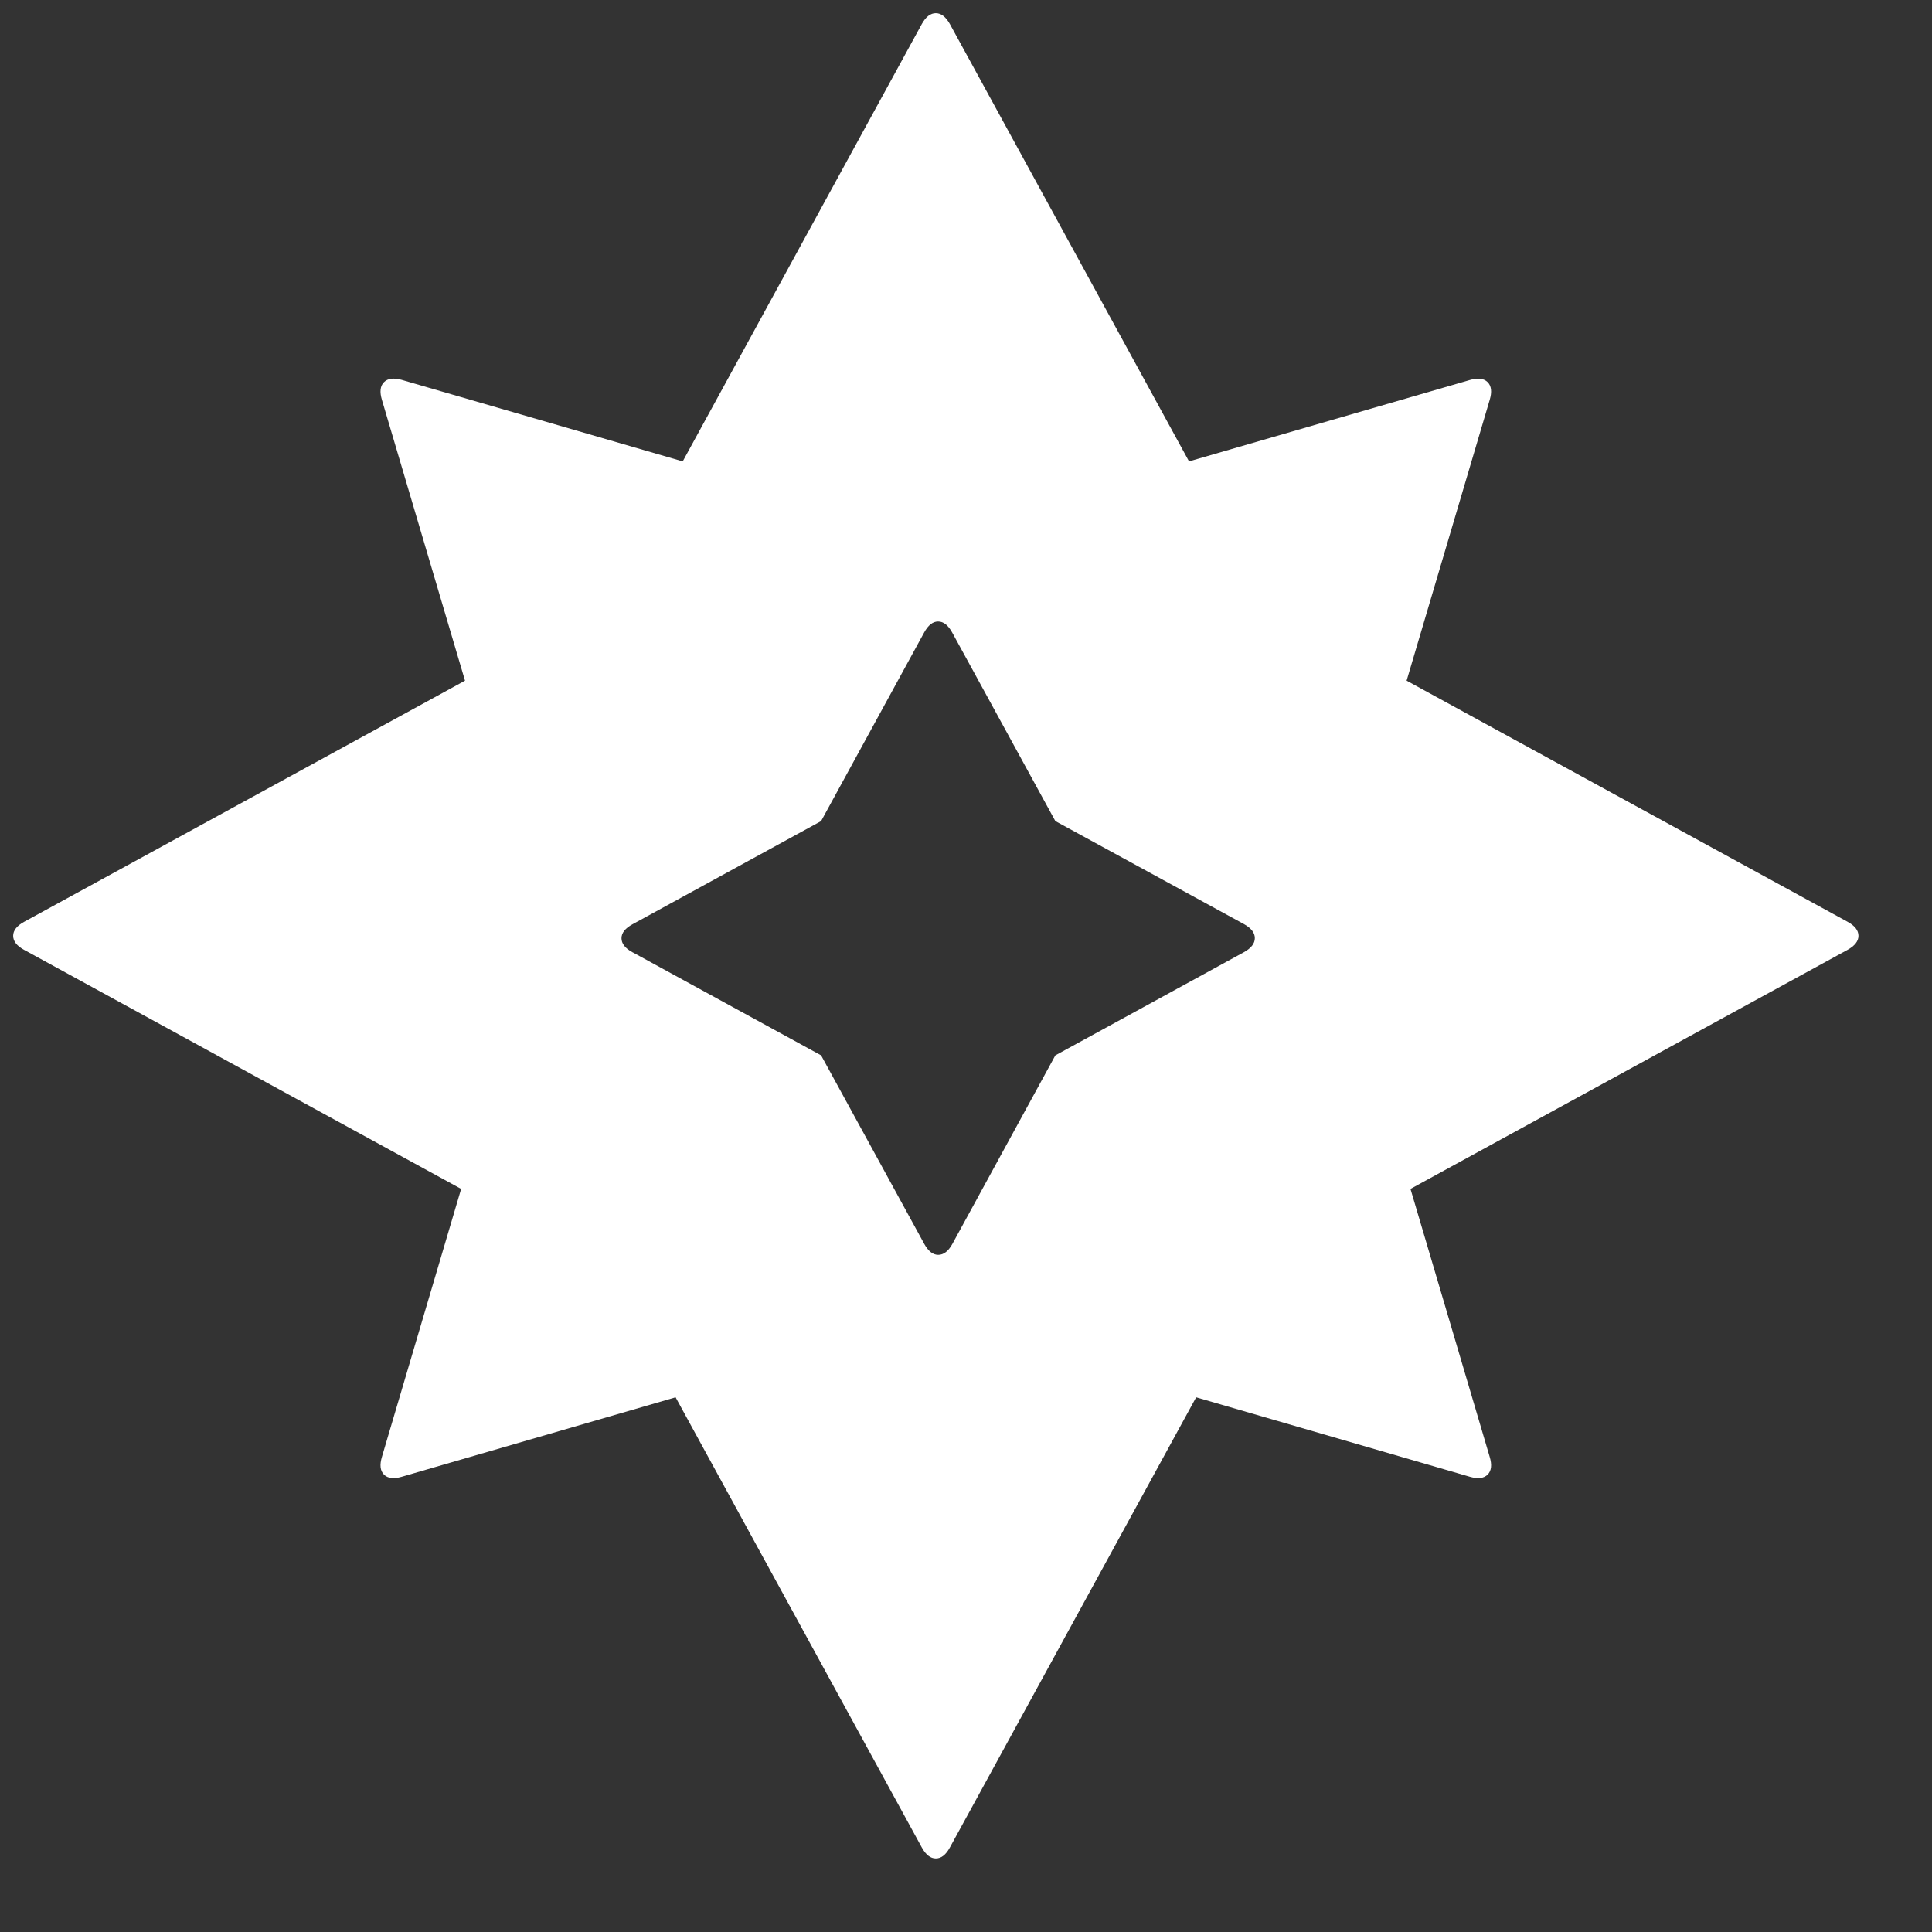 <svg xmlns="http://www.w3.org/2000/svg" width="16" height="16"><rect width="100%" height="100%" fill="#333333" stroke="none"/><path fill="#FFF" fill-rule="evenodd" d="M3.327 12.23l2.268-.658L7.634 15.3q.05.091.116.091.067 0 .116-.09l2.04-3.729 2.267.658q.1.029.147-.018.047-.047.017-.147l-.656-2.219 3.62-1.98q.09-.05.09-.116 0-.067-.09-.116l-3.652-1.997.688-2.325q.03-.1-.017-.147-.047-.047-.147-.018l-2.326.674L7.867.2Q7.816.109 7.75.109t-.116.09l-1.98 3.622-2.327-.675q-.1-.028-.147.019-.047.047-.017.147l.688 2.325L.2 7.634q-.091.05-.091.116 0 .067.09.116l3.62 1.98-.656 2.219q-.03.1.017.147.047.047.147.018zM5.24 7.887L6.8 8.74l.854 1.561q.05.091.116.091.067 0 .117-.09L8.74 8.74l1.561-.854q.091-.05.091-.117 0-.066-.09-.116L8.74 6.8l-.854-1.561q-.05-.092-.117-.092-.066 0-.116.092L6.8 6.8l-1.561.854q-.092.05-.092.116 0 .067.092.117z"/></svg>